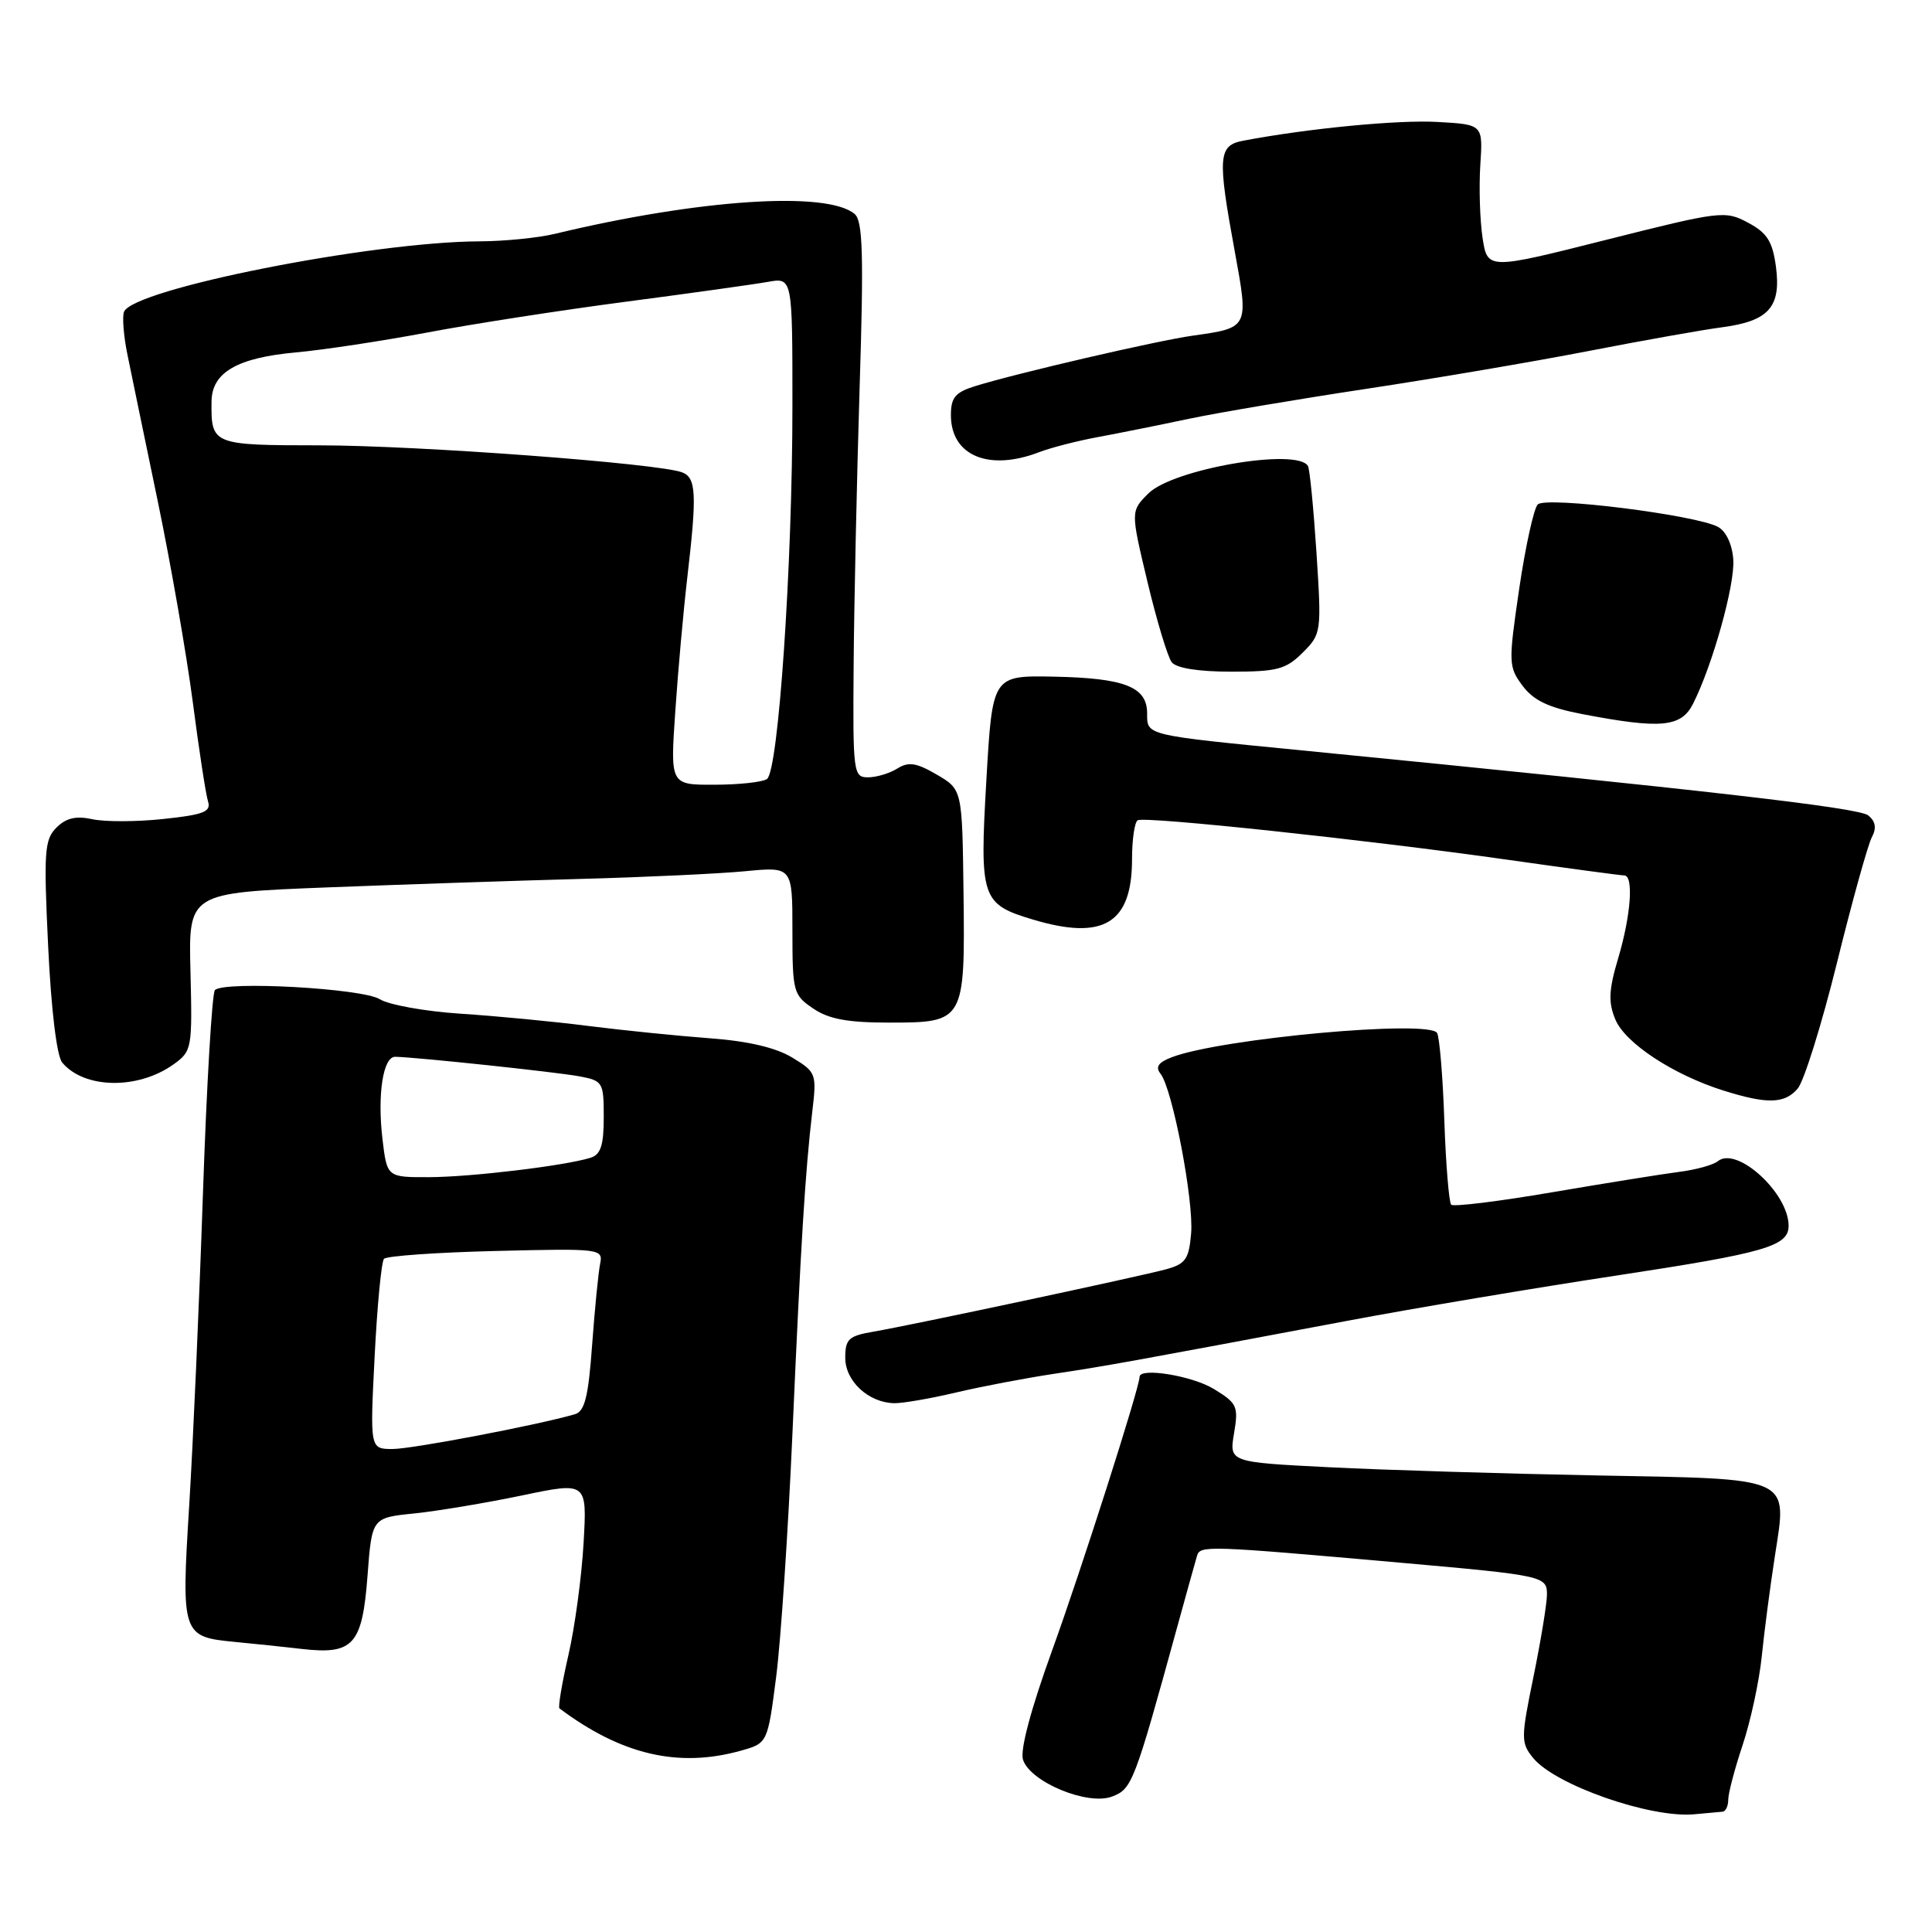 <?xml version="1.0" encoding="UTF-8" standalone="no"?>
<!DOCTYPE svg PUBLIC "-//W3C//DTD SVG 1.1//EN" "http://www.w3.org/Graphics/SVG/1.1/DTD/svg11.dtd" >
<svg xmlns="http://www.w3.org/2000/svg" xmlns:xlink="http://www.w3.org/1999/xlink" version="1.1" viewBox="0 0 256 256">
 <g >
 <path fill="currentColor"
d=" M 228.25 240.06 C 228.66 240.03 229.00 239.31 229.00 238.47 C 229.00 237.63 229.86 234.36 230.91 231.22 C 231.96 228.07 233.10 222.80 233.44 219.50 C 233.77 216.20 234.56 210.21 235.18 206.19 C 236.82 195.55 237.78 195.99 211.42 195.50 C 199.36 195.27 183.51 194.79 176.18 194.42 C 162.87 193.75 162.87 193.75 163.52 189.91 C 164.12 186.34 163.93 185.93 160.83 184.04 C 157.96 182.29 151.00 181.16 151.00 182.44 C 151.00 183.85 143.22 208.19 139.40 218.72 C 136.60 226.46 135.15 231.89 135.55 233.16 C 136.49 236.12 144.12 239.29 147.36 238.05 C 150.00 237.05 150.30 236.28 156.01 215.50 C 157.22 211.10 158.39 206.90 158.61 206.16 C 159.02 204.76 159.86 204.79 185.50 207.06 C 204.56 208.75 205.00 208.84 204.98 211.31 C 204.97 212.52 204.17 217.39 203.20 222.15 C 201.52 230.33 201.52 230.93 203.14 232.93 C 206.05 236.52 218.68 240.94 224.50 240.40 C 226.15 240.25 227.84 240.10 228.25 240.06 Z  M 98.11 231.99 C 101.71 230.99 101.71 230.99 102.84 222.24 C 103.46 217.43 104.43 202.93 105.00 190.00 C 106.12 164.56 106.69 155.36 107.63 147.31 C 108.23 142.26 108.15 142.06 104.97 140.13 C 102.82 138.82 99.12 137.95 94.10 137.58 C 89.92 137.27 82.67 136.54 78.00 135.95 C 73.33 135.35 65.67 134.62 61.00 134.32 C 56.33 134.01 51.52 133.15 50.32 132.40 C 48.01 130.96 29.74 129.95 28.48 131.19 C 28.10 131.57 27.38 143.72 26.89 158.19 C 26.40 172.66 25.58 191.25 25.07 199.50 C 24.01 216.60 24.11 216.89 31.10 217.56 C 33.52 217.79 37.55 218.21 40.05 218.50 C 46.83 219.27 48.01 217.94 48.70 208.77 C 49.28 201.11 49.28 201.11 54.89 200.54 C 57.98 200.22 64.39 199.15 69.14 198.16 C 77.79 196.35 77.79 196.35 77.33 204.42 C 77.08 208.87 76.18 215.56 75.32 219.30 C 74.46 223.04 73.93 226.22 74.13 226.37 C 82.33 232.51 89.87 234.28 98.11 231.99 Z  M 126.65 184.52 C 130.03 183.72 135.88 182.61 139.65 182.04 C 146.58 181.00 149.69 180.44 178.50 175.02 C 187.30 173.36 203.47 170.64 214.43 168.98 C 233.95 166.01 237.00 165.12 237.00 162.42 C 237.00 158.09 230.15 151.83 227.63 153.86 C 227.01 154.37 224.70 155.00 222.50 155.28 C 220.30 155.56 212.73 156.78 205.67 157.98 C 198.61 159.19 192.59 159.93 192.29 159.63 C 192.00 159.33 191.58 154.30 191.38 148.45 C 191.18 142.61 190.74 137.40 190.42 136.87 C 189.32 135.09 161.82 137.60 155.29 140.08 C 153.48 140.77 153.06 141.38 153.77 142.27 C 155.35 144.22 158.20 159.10 157.83 163.43 C 157.54 166.84 157.10 167.48 154.50 168.19 C 150.84 169.18 120.96 175.55 115.75 176.45 C 112.45 177.01 112.00 177.43 112.00 179.92 C 112.00 183.01 115.09 185.87 118.50 185.93 C 119.60 185.95 123.27 185.32 126.65 184.52 Z  M 238.20 144.25 C 239.03 143.29 241.37 135.80 243.40 127.61 C 245.42 119.41 247.51 111.92 248.02 110.96 C 248.67 109.74 248.54 108.86 247.56 108.05 C 246.33 107.03 226.25 104.72 172.50 99.43 C 151.60 97.38 152.00 97.47 152.00 94.52 C 152.00 91.01 149.03 89.85 139.65 89.66 C 131.50 89.50 131.50 89.50 130.70 103.36 C 129.79 119.06 130.04 119.80 136.88 121.85 C 146.24 124.65 150.00 122.35 150.00 113.84 C 150.00 111.24 150.34 108.93 150.75 108.69 C 151.72 108.14 181.27 111.29 199.97 113.95 C 207.93 115.08 214.80 116.00 215.22 116.00 C 216.49 116.00 216.11 121.27 214.43 126.93 C 213.16 131.19 213.09 132.79 214.04 135.08 C 215.33 138.21 221.70 142.40 228.32 144.49 C 234.16 146.33 236.46 146.27 238.20 144.25 Z  M 23.00 141.03 C 25.43 139.29 25.49 138.93 25.24 128.77 C 24.97 118.31 24.97 118.31 43.24 117.59 C 53.28 117.20 68.47 116.69 77.00 116.46 C 85.53 116.23 95.31 115.77 98.75 115.44 C 105.00 114.84 105.00 114.84 105.00 123.31 C 105.00 131.42 105.11 131.85 107.75 133.63 C 109.81 135.04 112.33 135.50 117.83 135.50 C 127.81 135.50 127.88 135.37 127.67 118.22 C 127.50 104.61 127.50 104.61 124.13 102.64 C 121.42 101.06 120.39 100.90 118.89 101.84 C 117.87 102.48 116.12 103.00 115.01 103.00 C 113.08 103.00 113.00 102.40 113.11 88.25 C 113.17 80.14 113.53 63.60 113.90 51.50 C 114.46 33.74 114.33 29.28 113.25 28.36 C 109.63 25.27 92.63 26.39 73.50 30.99 C 71.30 31.52 66.80 31.97 63.50 31.98 C 49.13 32.05 17.59 38.31 16.43 41.32 C 16.18 41.98 16.38 44.54 16.89 47.01 C 17.39 49.48 19.21 58.25 20.92 66.49 C 22.63 74.74 24.71 86.66 25.54 92.99 C 26.36 99.32 27.27 105.25 27.56 106.17 C 28.00 107.56 27.03 107.95 21.65 108.52 C 18.12 108.90 13.88 108.91 12.24 108.55 C 10.07 108.08 8.76 108.38 7.48 109.66 C 5.89 111.25 5.78 112.84 6.38 125.39 C 6.78 133.77 7.52 139.92 8.24 140.79 C 11.15 144.29 18.28 144.41 23.00 141.03 Z  M 224.34 93.25 C 226.92 88.14 229.89 77.52 229.67 74.17 C 229.54 72.18 228.74 70.43 227.67 69.83 C 224.82 68.24 204.86 65.74 203.76 66.84 C 203.24 67.36 202.13 72.40 201.30 78.03 C 199.86 87.87 199.88 88.36 201.75 90.87 C 203.21 92.82 205.19 93.76 209.60 94.61 C 220.08 96.62 222.76 96.38 224.34 93.25 Z  M 172.61 86.48 C 175.09 84.00 175.12 83.79 174.44 73.23 C 174.05 67.33 173.55 62.16 173.31 61.75 C 171.91 59.30 155.40 62.14 152.16 65.39 C 149.81 67.74 149.81 67.74 152.05 77.12 C 153.28 82.28 154.73 87.06 155.26 87.75 C 155.88 88.54 158.82 89.00 163.17 89.00 C 169.23 89.00 170.40 88.69 172.61 86.48 Z  M 137.68 59.92 C 139.23 59.32 142.75 58.42 145.50 57.91 C 148.25 57.40 153.65 56.32 157.50 55.50 C 161.35 54.69 171.93 52.90 181.00 51.53 C 190.07 50.16 203.35 47.90 210.50 46.51 C 217.65 45.12 225.62 43.70 228.22 43.36 C 234.38 42.54 236.03 40.67 235.32 35.33 C 234.87 31.99 234.16 30.86 231.63 29.51 C 228.59 27.88 228.02 27.95 212.79 31.79 C 197.09 35.75 197.09 35.75 196.44 31.47 C 196.09 29.11 195.96 24.78 196.15 21.84 C 196.50 16.50 196.50 16.50 190.50 16.16 C 185.27 15.86 173.36 17.01 164.75 18.64 C 161.41 19.27 161.30 20.72 163.62 33.36 C 165.47 43.45 165.49 43.43 158.08 44.47 C 153.31 45.14 134.90 49.41 129.25 51.15 C 126.58 51.98 126.00 52.66 126.00 55.01 C 126.00 60.38 131.01 62.48 137.68 59.92 Z  M 49.64 179.75 C 49.98 173.01 50.54 167.19 50.88 166.80 C 51.22 166.42 57.90 165.95 65.72 165.76 C 79.59 165.42 79.92 165.46 79.52 167.46 C 79.29 168.58 78.81 173.42 78.46 178.21 C 77.96 185.12 77.48 187.02 76.16 187.40 C 71.10 188.86 54.60 192.00 52.03 192.00 C 49.02 192.00 49.02 192.00 49.64 179.75 Z  M 50.68 150.93 C 49.98 145.03 50.76 139.99 52.38 140.03 C 55.25 140.09 73.78 142.06 76.71 142.61 C 79.89 143.20 80.00 143.38 80.00 148.04 C 80.00 151.76 79.60 152.99 78.25 153.41 C 74.86 154.47 62.44 155.96 56.89 155.98 C 51.28 156.00 51.28 156.00 50.68 150.93 Z  M 89.48 94.25 C 89.84 88.89 90.56 80.91 91.07 76.53 C 92.36 65.45 92.26 63.31 90.39 62.59 C 87.28 61.40 55.39 59.02 42.36 59.01 C 28.10 59.00 27.96 58.94 28.03 53.17 C 28.08 49.36 31.42 47.41 39.17 46.70 C 42.84 46.37 50.72 45.17 56.67 44.05 C 62.63 42.92 74.47 41.09 83.00 39.97 C 91.53 38.85 99.96 37.67 101.75 37.35 C 105.00 36.77 105.00 36.77 105.00 53.64 C 105.01 74.83 103.14 102.25 101.62 103.23 C 101.01 103.64 97.87 103.98 94.66 103.98 C 88.81 104.00 88.81 104.00 89.48 94.25 Z "/>
</g>
</svg>